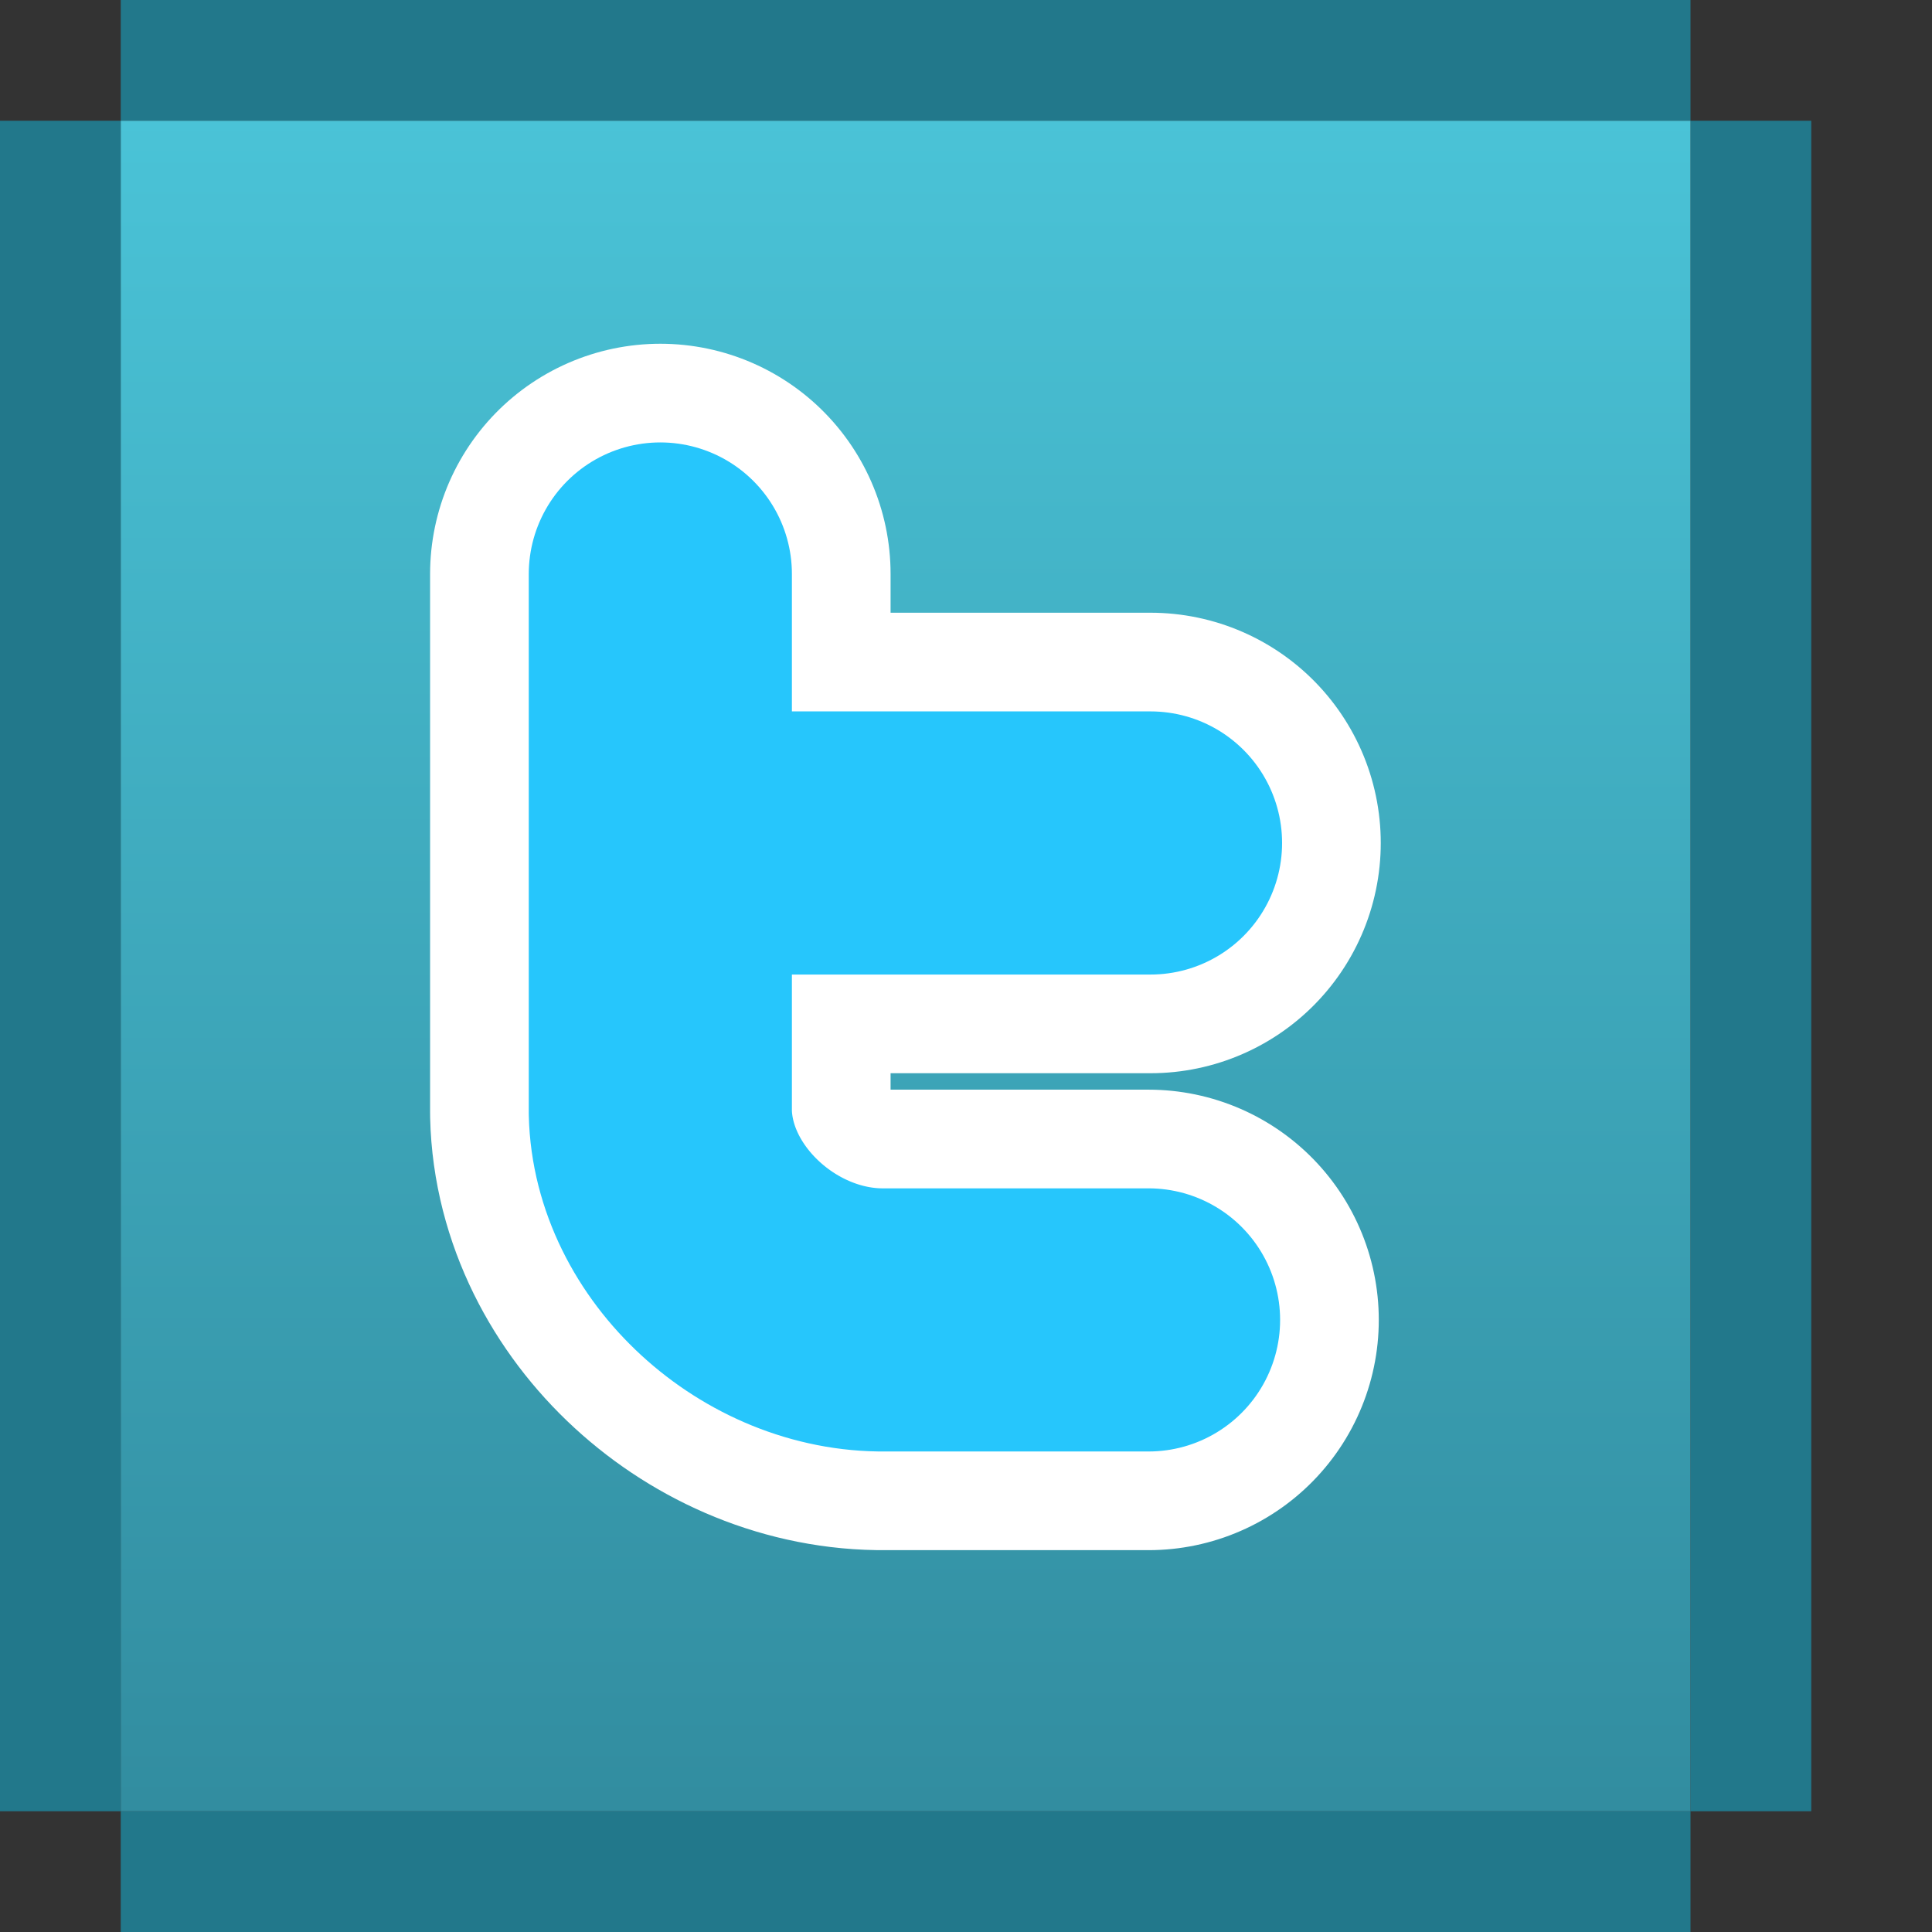 <?xml version="1.0" encoding="UTF-8" standalone="no"?>
<!-- Created with Inkscape (http://www.inkscape.org/) -->

<svg
   xmlns:dc="http://purl.org/dc/elements/1.1/"
   xmlns:cc="http://creativecommons.org/ns#"
   xmlns:rdf="http://www.w3.org/1999/02/22-rdf-syntax-ns#"
   xmlns:svg="http://www.w3.org/2000/svg"
   xmlns="http://www.w3.org/2000/svg"
   xmlns:xlink="http://www.w3.org/1999/xlink"
   xmlns:sodipodi="http://sodipodi.sourceforge.net/DTD/sodipodi-0.dtd"
   xmlns:inkscape="http://www.inkscape.org/namespaces/inkscape"
   width="16"
   height="16"
   id="svg2"
   version="1.1"
   inkscape:version="0.48.2 r9819"
   sodipodi:docname="twitter-icon.svg"
   inkscape:export-filename="/home/roccivic/Desktop/twitter-icon.png"
   inkscape:export-xdpi="90"
   inkscape:export-ydpi="90">
  <rect width="100%" height="100%" fill="#333333" stroke="none"/>
  <title
     id="title2844">Oauth Button</title>
  <defs
     id="defs4">
    <linearGradient
       id="linearGradient3654">
      <stop
         style="stop-color:#4ac3d7;stop-opacity:1;"
         offset="0"
         id="stop3656" />
      <stop
         style="stop-color:#328da0;stop-opacity:1;"
         offset="1"
         id="stop3658" />
    </linearGradient>
    <linearGradient
       id="linearGradient3631">
      <stop
         style="stop-color:#eeeeec;stop-opacity:1;"
         offset="0"
         id="stop3633" />
      <stop
         style="stop-color:#d3d7cf;stop-opacity:1;"
         offset="1"
         id="stop3635" />
    </linearGradient>
    <inkscape:perspective
       sodipodi:type="inkscape:persp3d"
       inkscape:vp_x="0 : 526.18109 : 1"
       inkscape:vp_y="0 : 1000 : 0"
       inkscape:vp_z="744.09448 : 526.18109 : 1"
       inkscape:persp3d-origin="372.04724 : 350.78739 : 1"
       id="perspective10" />
    <inkscape:perspective
       id="perspective3653"
       inkscape:persp3d-origin="0.5 : 0.33333333 : 1"
       inkscape:vp_z="1 : 0.5 : 1"
       inkscape:vp_y="0 : 1000 : 0"
       inkscape:vp_x="0 : 0.5 : 1"
       sodipodi:type="inkscape:persp3d" />
    <inkscape:perspective
       id="perspective3636"
       inkscape:persp3d-origin="0.5 : 0.33333333 : 1"
       inkscape:vp_z="1 : 0.5 : 1"
       inkscape:vp_y="0 : 1000 : 0"
       inkscape:vp_x="0 : 0.5 : 1"
       sodipodi:type="inkscape:persp3d" />
    <linearGradient
       inkscape:collect="always"
       xlink:href="#linearGradient3654"
       id="linearGradient3028"
       gradientUnits="userSpaceOnUse"
       x1="11.543"
       y1="1033.323"
       x2="11.543"
       y2="1038.886" />
    <linearGradient
       inkscape:collect="always"
       xlink:href="#linearGradient3654"
       id="linearGradient3071"
       gradientUnits="userSpaceOnUse"
       x1="11.543"
       y1="1033.323"
       x2="11.543"
       y2="1047.279" />
  </defs>
  <sodipodi:namedview
     id="base"
     pagecolor="#ffffff"
     bordercolor="#666666"
     borderopacity="1.0"
     inkscape:pageopacity="0.0"
     inkscape:pageshadow="2"
     inkscape:zoom="14.75"
     inkscape:cx="8"
     inkscape:cy="8"
     inkscape:document-units="px"
     inkscape:current-layer="layer1"
     showgrid="true"
     borderlayer="true"
     inkscape:snap-global="false"
     inkscape:window-width="717"
     inkscape:window-height="971"
     inkscape:window-x="1"
     inkscape:window-y="24"
     inkscape:window-maximized="0"
     showguides="true"
     inkscape:guide-bbox="true"
     fit-margin-top="0"
     fit-margin-left="0"
     fit-margin-right="0"
     fit-margin-bottom="0">
    <inkscape:grid
       type="xygrid"
       id="grid3608"
       empspacing="5"
       visible="true"
       enabled="true"
       snapvisiblegridlinesonly="true" />
  </sodipodi:namedview>
  <g
     inkscape:label="Layer 1"
     inkscape:groupmode="layer"
     id="layer1"
     transform="translate(-4,-1032.362)">
    <path
       style="fill:none;stroke:#22788b;stroke-width:1px;stroke-linecap:butt;stroke-linejoin:miter;stroke-opacity:1"
       d="m 4.5,1033.362 0,14"
       id="path3644"
       sodipodi:nodetypes="cc"
       inkscape:connector-curvature="0" />
    <path
       sodipodi:nodetypes="cc"
       id="path3646"
       d="m 18.5,1033.362 0,14"
       style="fill:none;stroke:#22788b;stroke-width:1px;stroke-linecap:butt;stroke-linejoin:miter;stroke-opacity:1"
       inkscape:connector-curvature="0" />
    <path
       style="fill:none;stroke:#22788b;stroke-width:1px;stroke-linecap:butt;stroke-linejoin:miter;stroke-opacity:1"
       d="m 18,1032.862 -13,0"
       id="path3648"
       sodipodi:nodetypes="cc"
       inkscape:connector-curvature="0" />
    <path
       sodipodi:nodetypes="cc"
       id="path3650"
       d="m 18,1047.862 -13,0"
       style="fill:none;stroke:#22788b;stroke-width:1px;stroke-linecap:butt;stroke-linejoin:miter;stroke-opacity:1"
       inkscape:connector-curvature="0" />
    <rect
       style="fill:url(#linearGradient3071);fill-opacity:1;stroke:none"
       id="rect3652"
       width="13"
       height="14"
       x="5"
       y="1033.362"
       ry="0" />
    <g
       transform="matrix(0.681,0,0,0.681,3.612,331.81)"
       id="g3773">
      <path
         inkscape:connector-curvature="0"
         style="fill:none;stroke:#ffffff;stroke-width:5.6;stroke-linecap:round;stroke-linejoin:round;stroke-miterlimit:4;stroke-opacity:1;stroke-dasharray:none"
         d="m 9.048,1038.962 5.513,0"
         id="path3681"
         sodipodi:nodetypes="cc" />
      <path
         inkscape:connector-curvature="0"
         style="fill:none;stroke:#ffffff;stroke-width:5.6;stroke-linecap:round;stroke-linejoin:round;stroke-miterlimit:4;stroke-opacity:1;stroke-dasharray:none"
         d="m 8.6,1035.691 0,6.55 c 0.031,1.351 1.328,2.537 2.733,2.521 l 3.204,0"
         id="path3685"
         sodipodi:nodetypes="cccc" />
      <path
         inkscape:connector-curvature="0"
         sodipodi:nodetypes="cccc"
         id="path3659"
         d="m 8.6,1035.691 0,6.55 c 0.031,1.351 1.328,2.537 2.733,2.521 l 3.204,0"
         style="fill:none;stroke:#26c6fc;stroke-width:3.2;stroke-linecap:round;stroke-linejoin:round;stroke-miterlimit:4;stroke-opacity:1;stroke-dasharray:none" />
      <path
         inkscape:connector-curvature="0"
         sodipodi:nodetypes="cc"
         id="path3661"
         d="m 9.048,1038.962 5.513,0"
         style="fill:none;stroke:#26c6fc;stroke-width:3.2;stroke-linecap:round;stroke-linejoin:round;stroke-miterlimit:4;stroke-opacity:1;stroke-dasharray:none" />
    </g>
  </g>
</svg>
